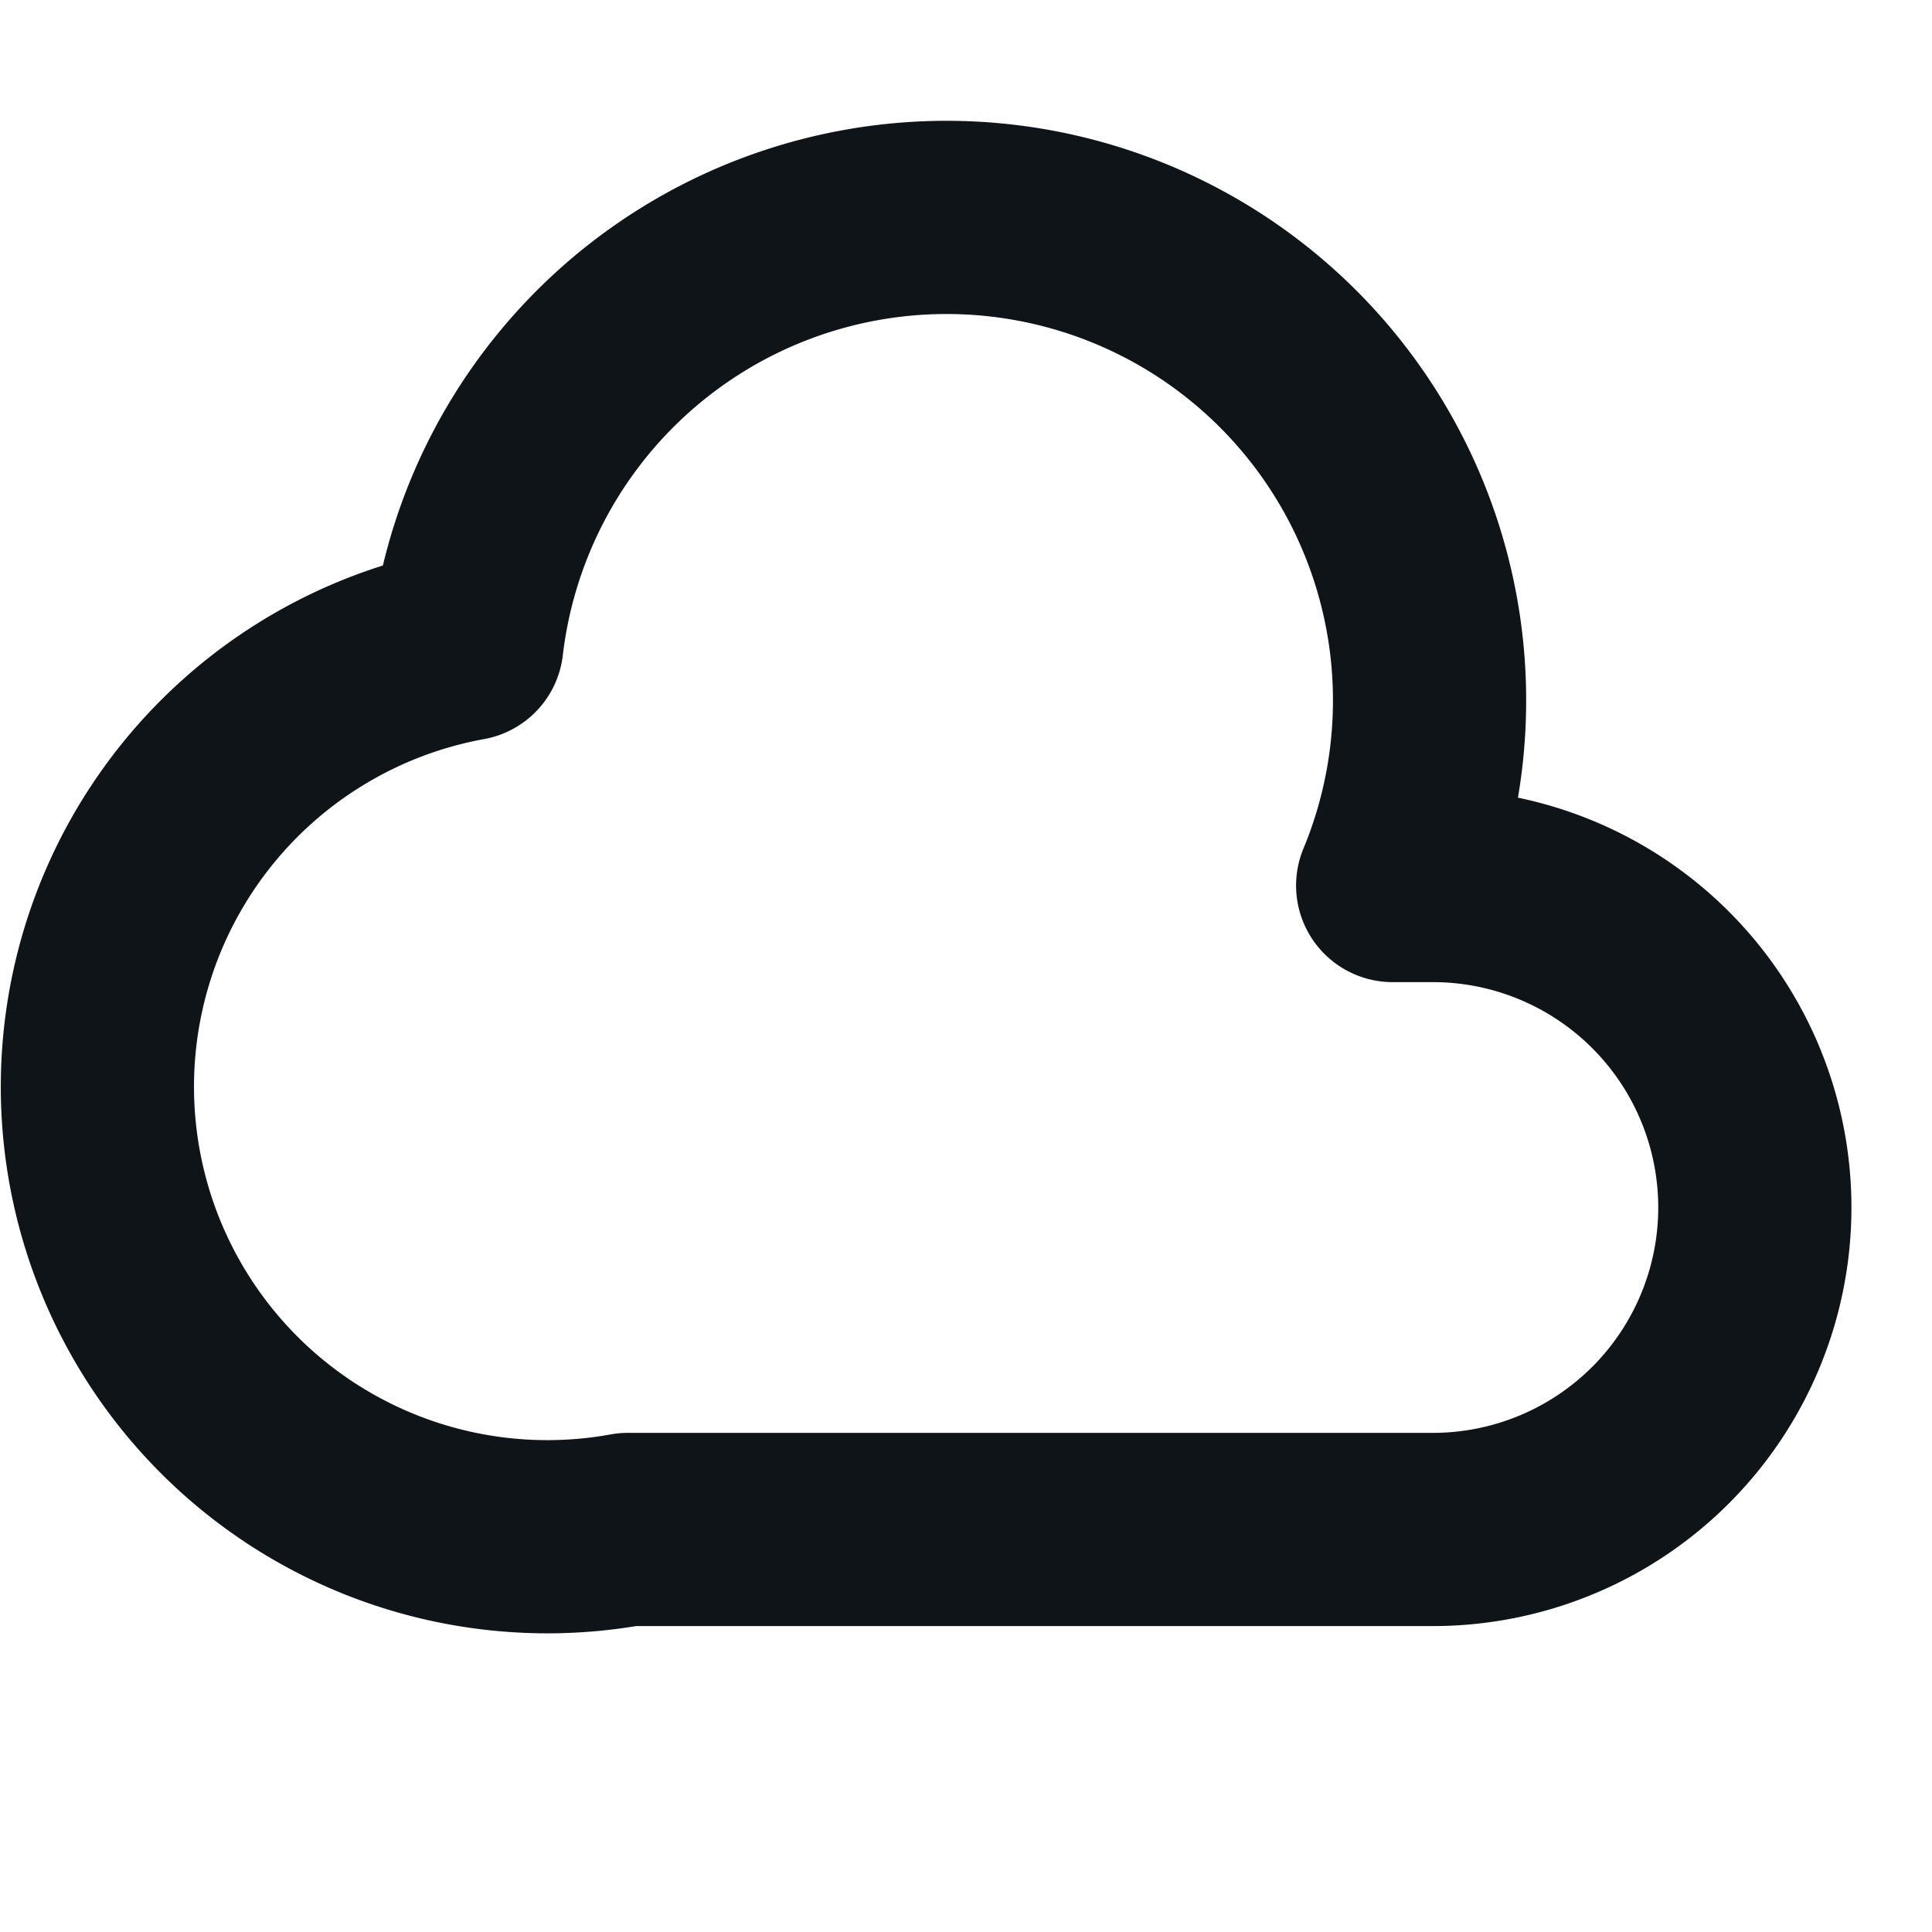 <svg width="20" height="20" viewBox="0 0 20 20" fill="none" xmlns="http://www.w3.org/2000/svg">
  <path d="M6.5 15.833h8.333a3.333 3.333 0 100-6.666h-.416a5 5 0 10-9.584-2.5A2.5 2.5 0 106.5 15.833z" stroke="#0F1419" stroke-width="2" stroke-linecap="round" stroke-linejoin="round"/>
</svg> 